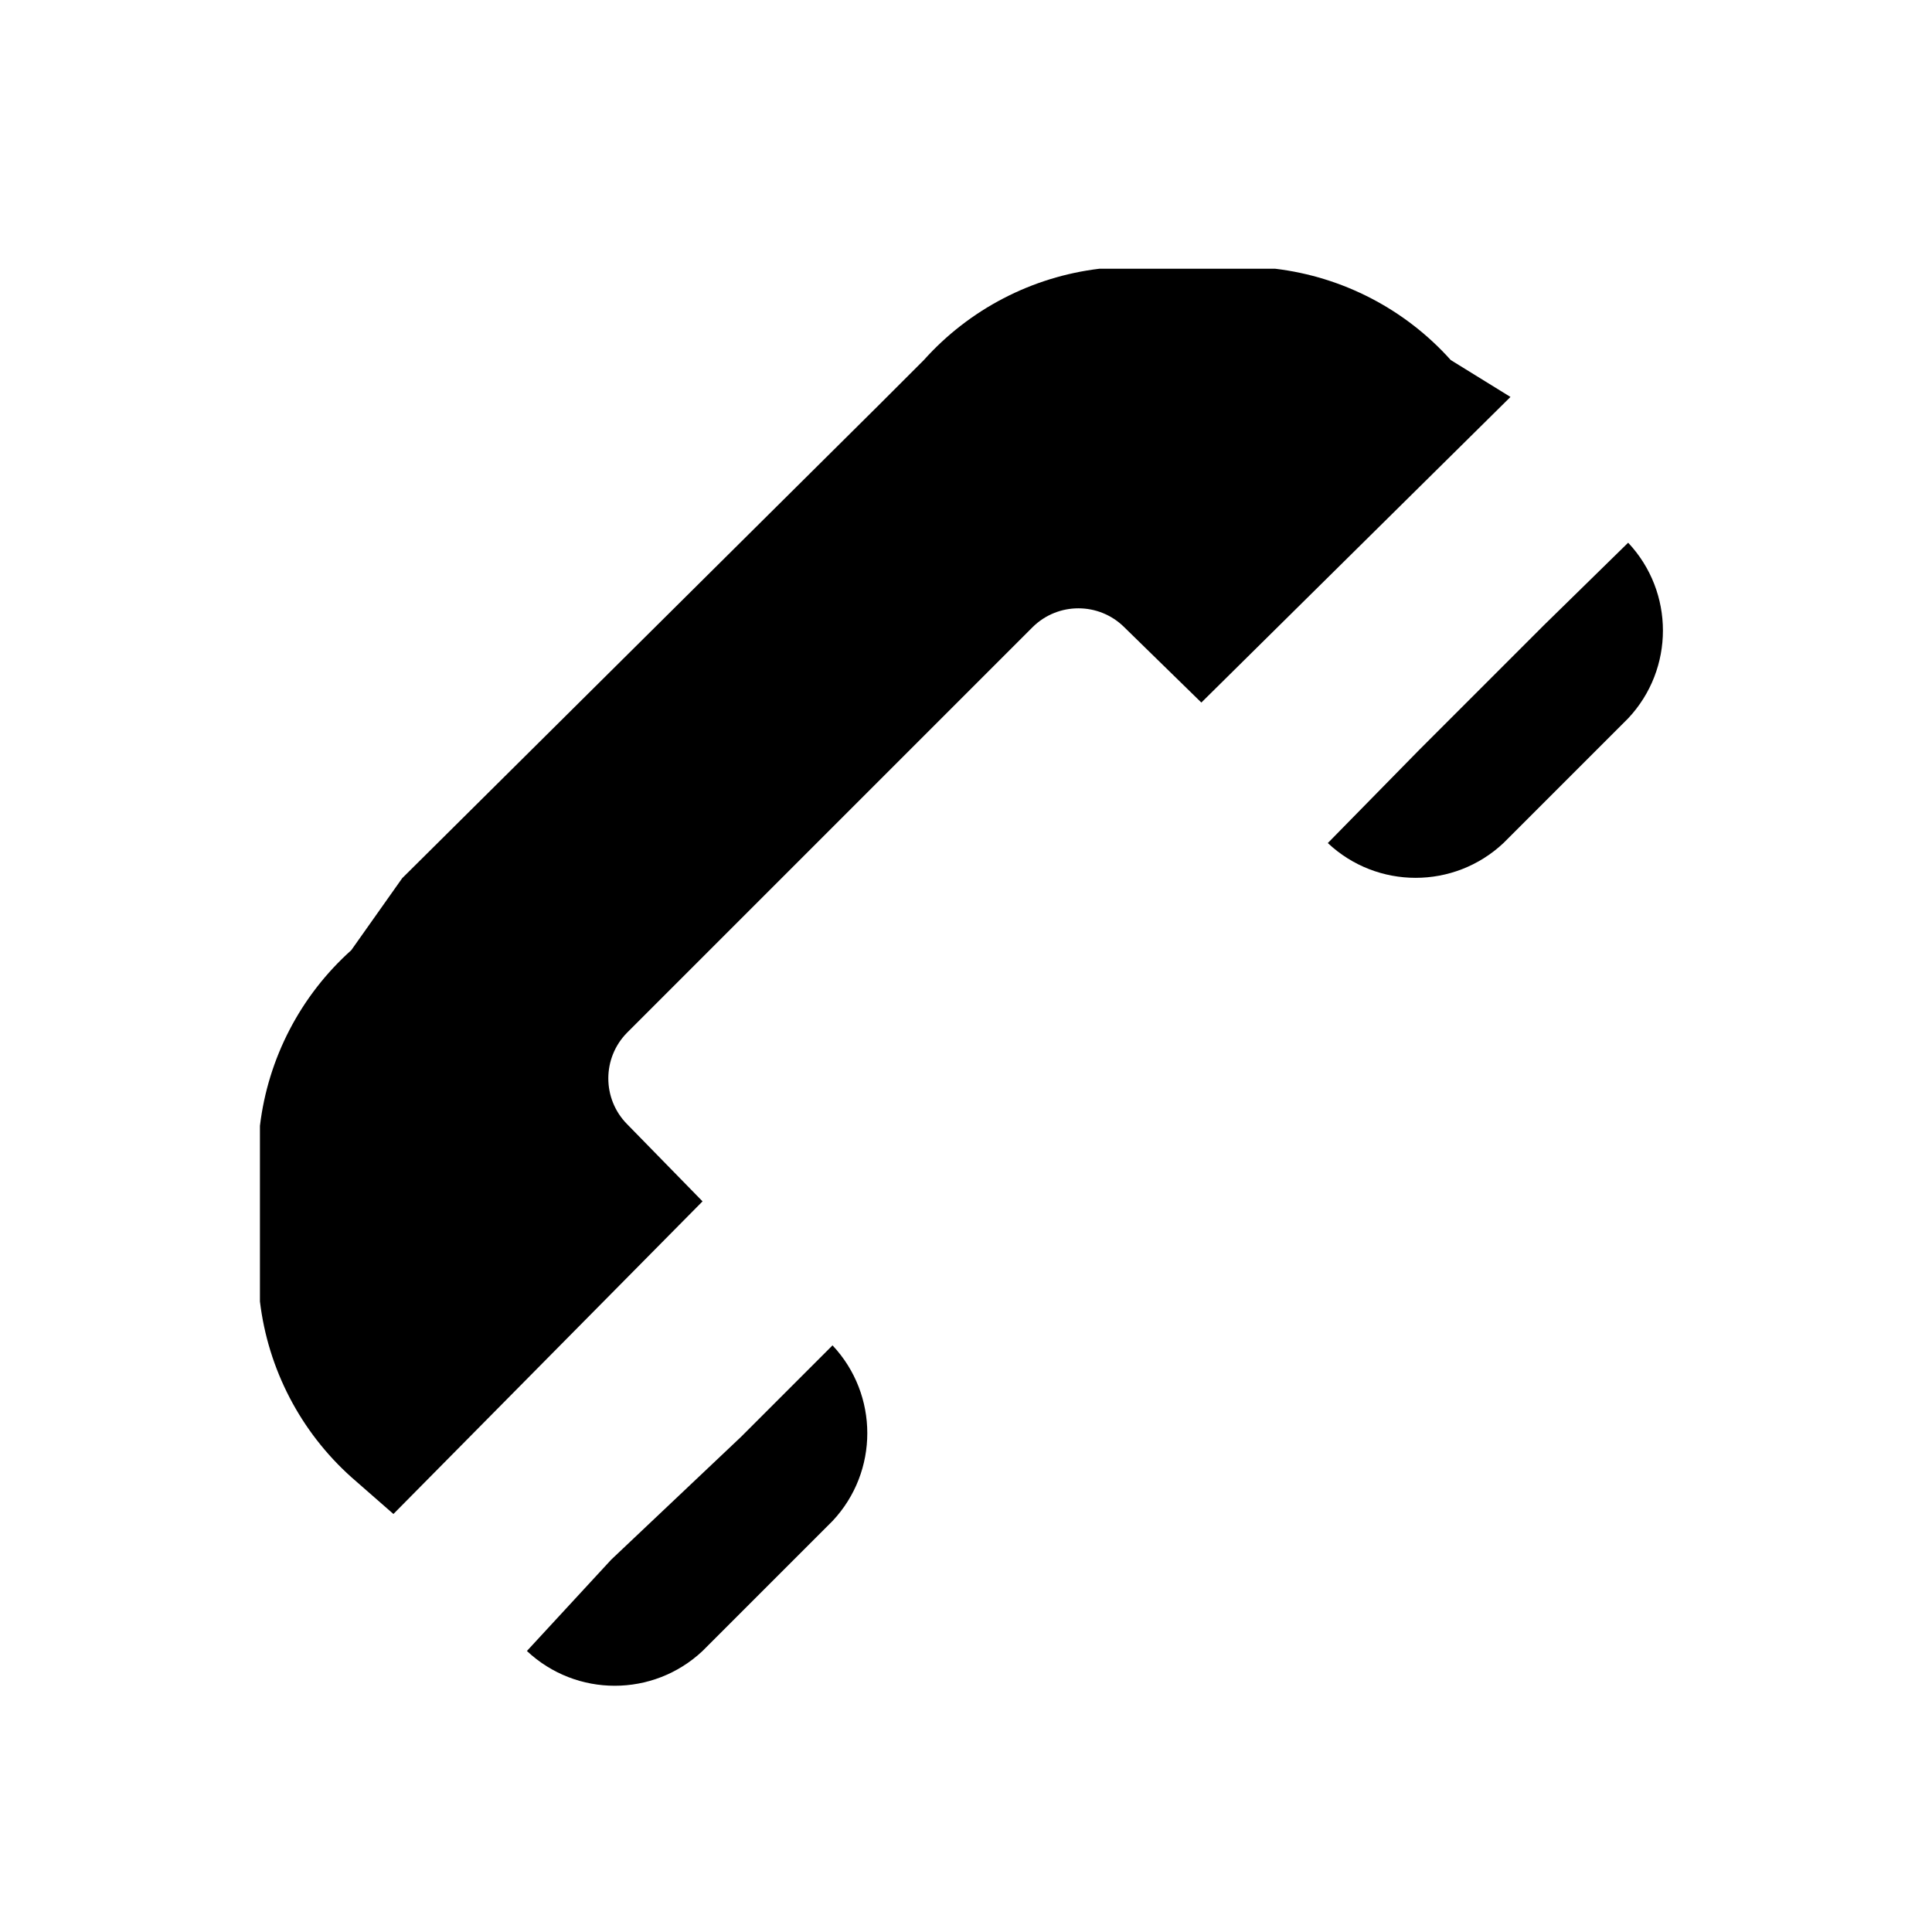 <?xml version="1.0" encoding="utf-8"?>
<!-- Generator: Adobe Illustrator 19.2.1, SVG Export Plug-In . SVG Version: 6.00 Build 0)  -->
<!DOCTYPE svg PUBLIC "-//W3C//DTD SVG 1.1//EN" "http://www.w3.org/Graphics/SVG/1.1/DTD/svg11.dtd">
<svg version="1.1" id="Layer_1" xmlns="http://www.w3.org/2000/svg" xmlns:xlink="http://www.w3.org/1999/xlink" x="0px" y="0px"
	 width="11px" height="11px" viewBox="0 0 11 11" style="enable-background:new 0 0 11 11;" xml:space="preserve">
<path d="M3.57,5.88c-0.142,0.144-0.142,0.376,0,0.52L4,6.84L2.24,8.62L2,8.41c-0.289-0.259-0.474-0.615-0.52-1v-1
	c0.046-0.385,0.231-0.741,0.52-1L2.29,5L5,2.31l0.26-0.26c0.259-0.289,0.615-0.474,1-0.52h1
	c0.385,0.046,0.741,0.231,1,0.52L8.6,2.26L6.84,4L6.4,3.57c-0.144-0.142-0.376-0.142-0.52,0L3.57,5.88z M3.48,8.88L3,9.4
	c0.281,0.264,0.719,0.264,1,0l0.74-0.74c0.264-0.281,0.264-0.719,0-1L4.22,8.18L3.48,8.88z M8.79,3.56L8.08,4.27L7.56,4.8
	c0.281,0.264,0.719,0.264,1,0l0.71-0.71c0.264-0.281,0.264-0.719,0-1L8.79,3.56z"/>
</svg>
